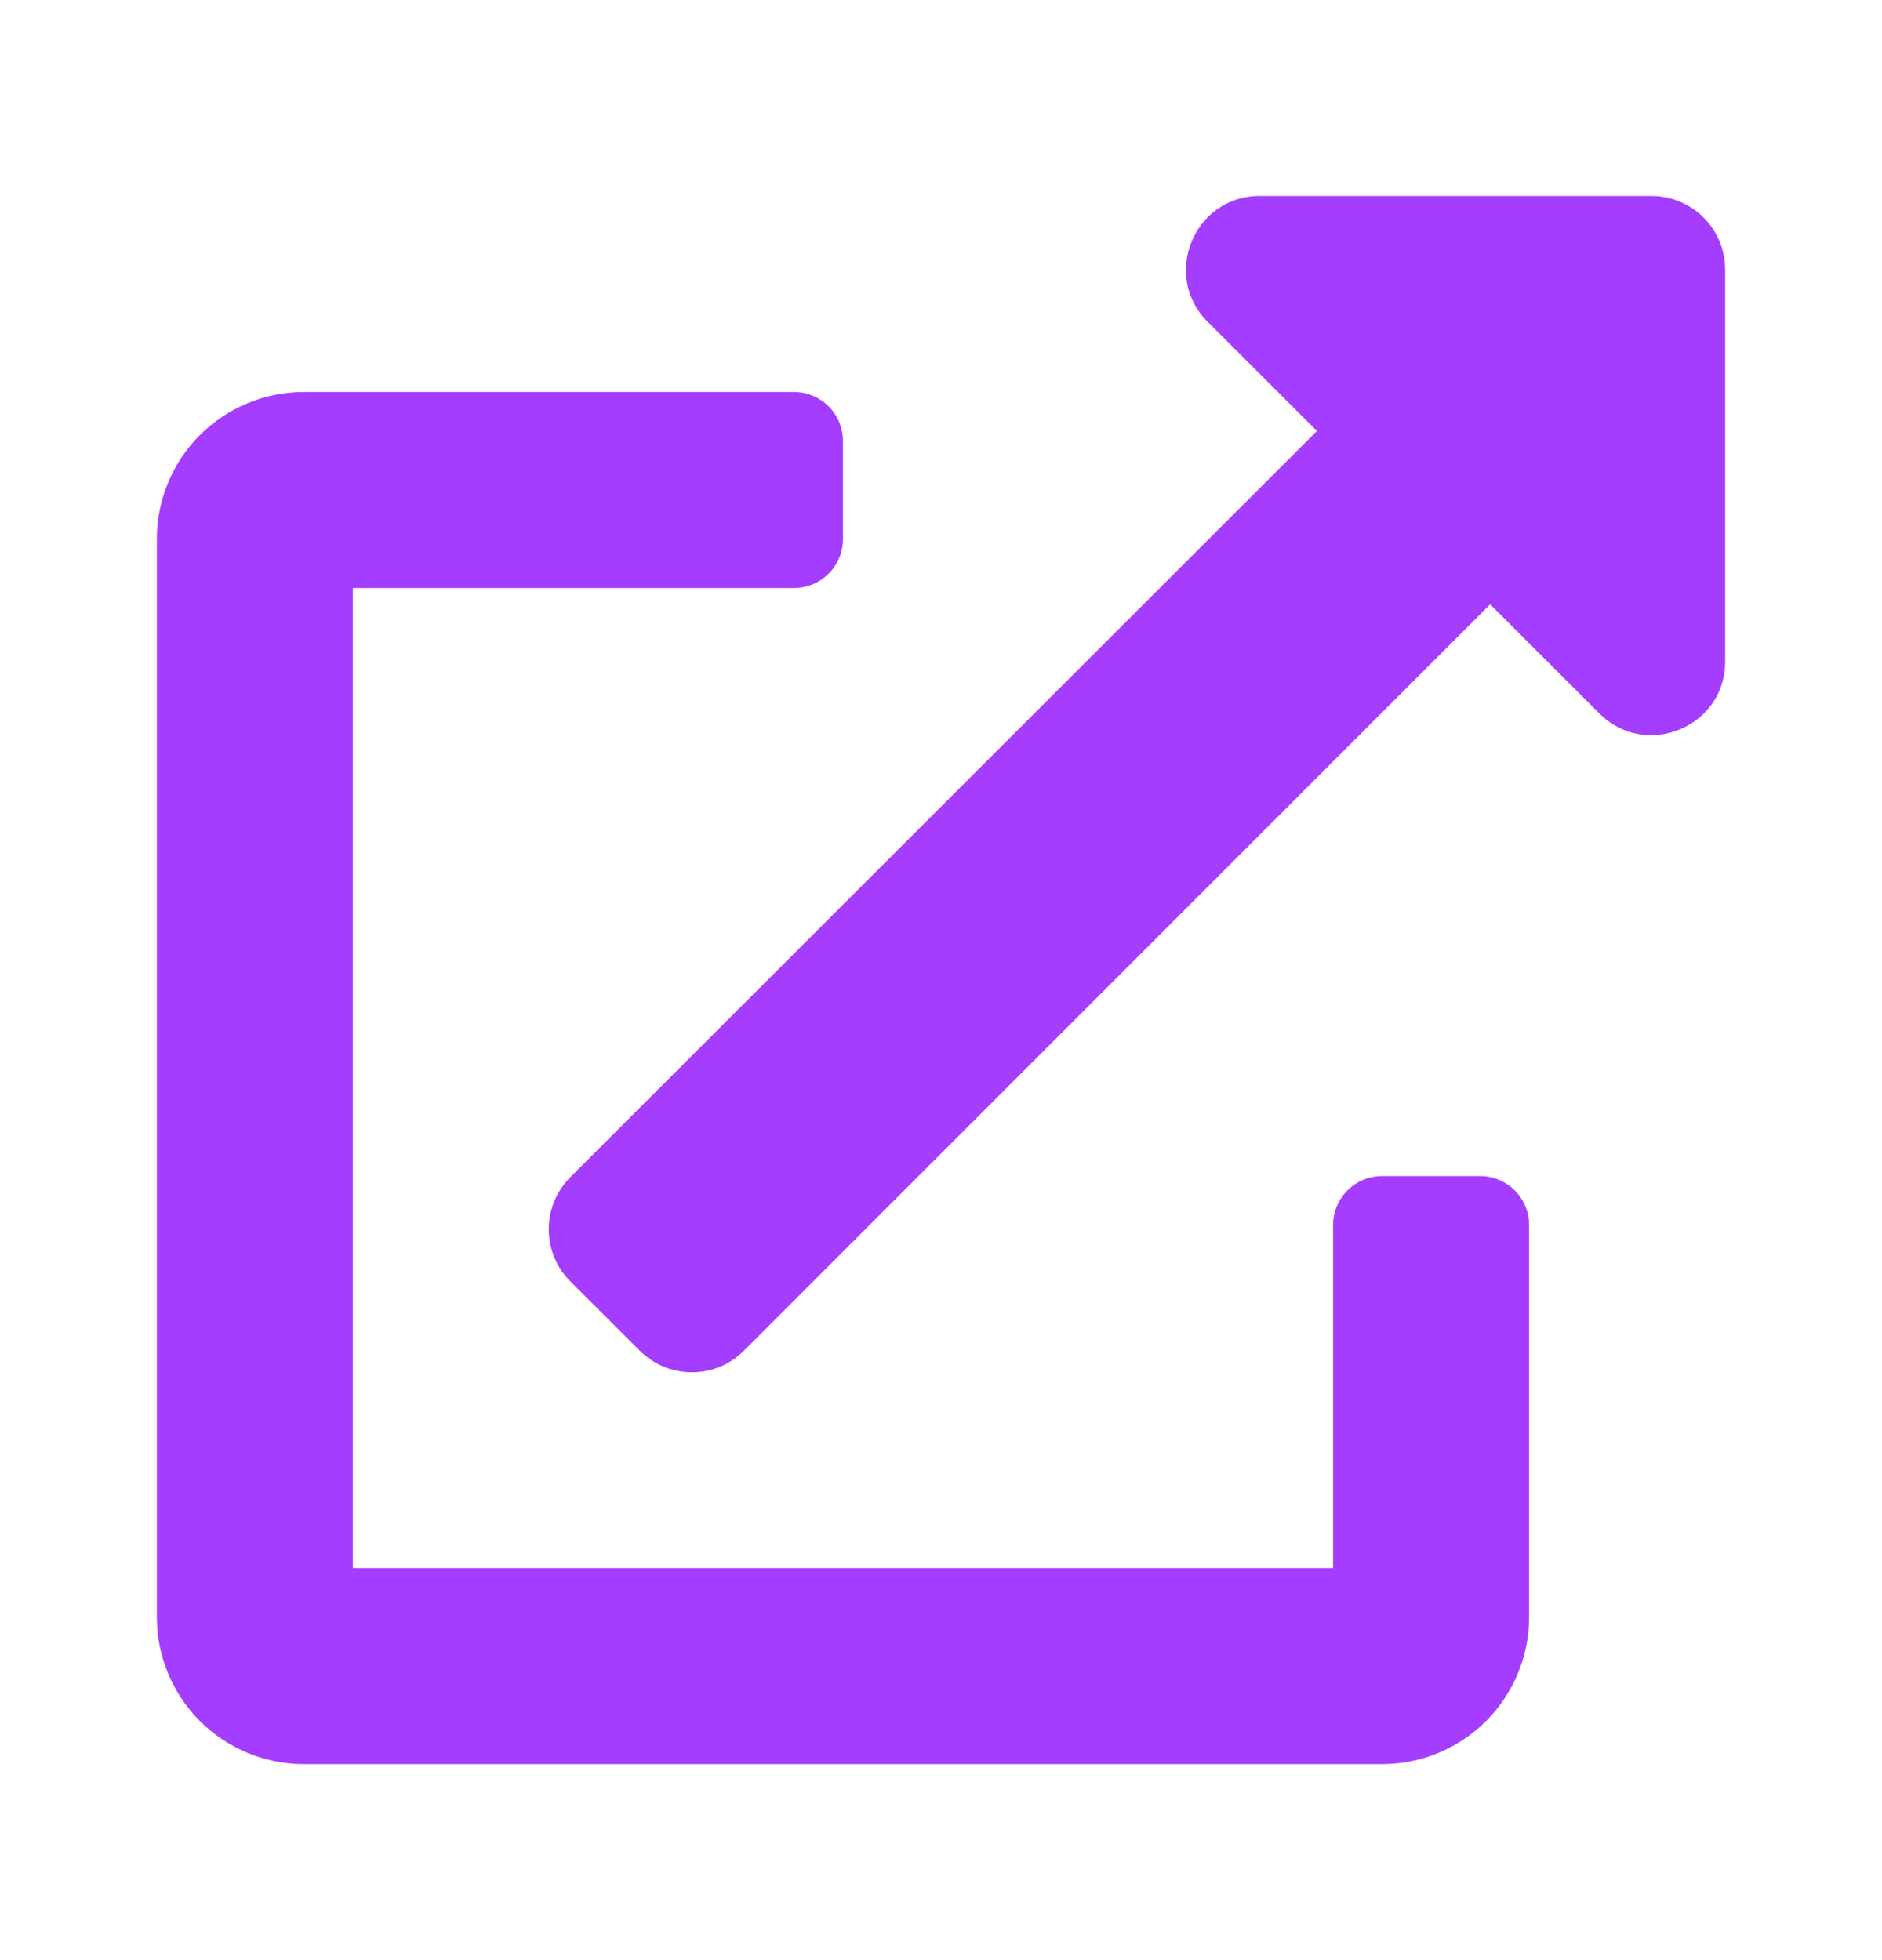 <svg width="24" height="25" viewBox="0 0 24 25" fill="none" xmlns="http://www.w3.org/2000/svg">
<g id="icon">
<path id="Vector" d="M18.875 15H17.625C17.459 15 17.3 15.066 17.183 15.183C17.066 15.3 17 15.459 17 15.625V20H4.5V7.5H10.125C10.291 7.5 10.45 7.434 10.567 7.317C10.684 7.2 10.75 7.041 10.75 6.875V5.625C10.75 5.459 10.684 5.3 10.567 5.183C10.45 5.066 10.291 5 10.125 5H3.875C3.378 5 2.901 5.198 2.549 5.549C2.198 5.901 2 6.378 2 6.875L2 20.625C2 21.122 2.198 21.599 2.549 21.951C2.901 22.302 3.378 22.5 3.875 22.5H17.625C18.122 22.5 18.599 22.302 18.951 21.951C19.302 21.599 19.5 21.122 19.5 20.625V15.625C19.5 15.459 19.434 15.3 19.317 15.183C19.2 15.066 19.041 15 18.875 15ZM21.062 2.5H16.062C15.228 2.5 14.81 3.512 15.398 4.102L16.794 5.497L7.273 15.014C7.186 15.102 7.117 15.205 7.069 15.319C7.022 15.433 6.998 15.555 6.998 15.678C6.998 15.802 7.022 15.924 7.069 16.038C7.117 16.152 7.186 16.256 7.273 16.343L8.159 17.227C8.246 17.314 8.35 17.383 8.464 17.431C8.577 17.478 8.7 17.502 8.823 17.502C8.946 17.502 9.069 17.478 9.183 17.431C9.297 17.383 9.4 17.314 9.487 17.227L19.003 7.708L20.398 9.102C20.984 9.688 22 9.277 22 8.438V3.438C22 3.189 21.901 2.95 21.725 2.775C21.55 2.599 21.311 2.5 21.062 2.5Z" fill="#A53DFF"/>
</g>
</svg>
